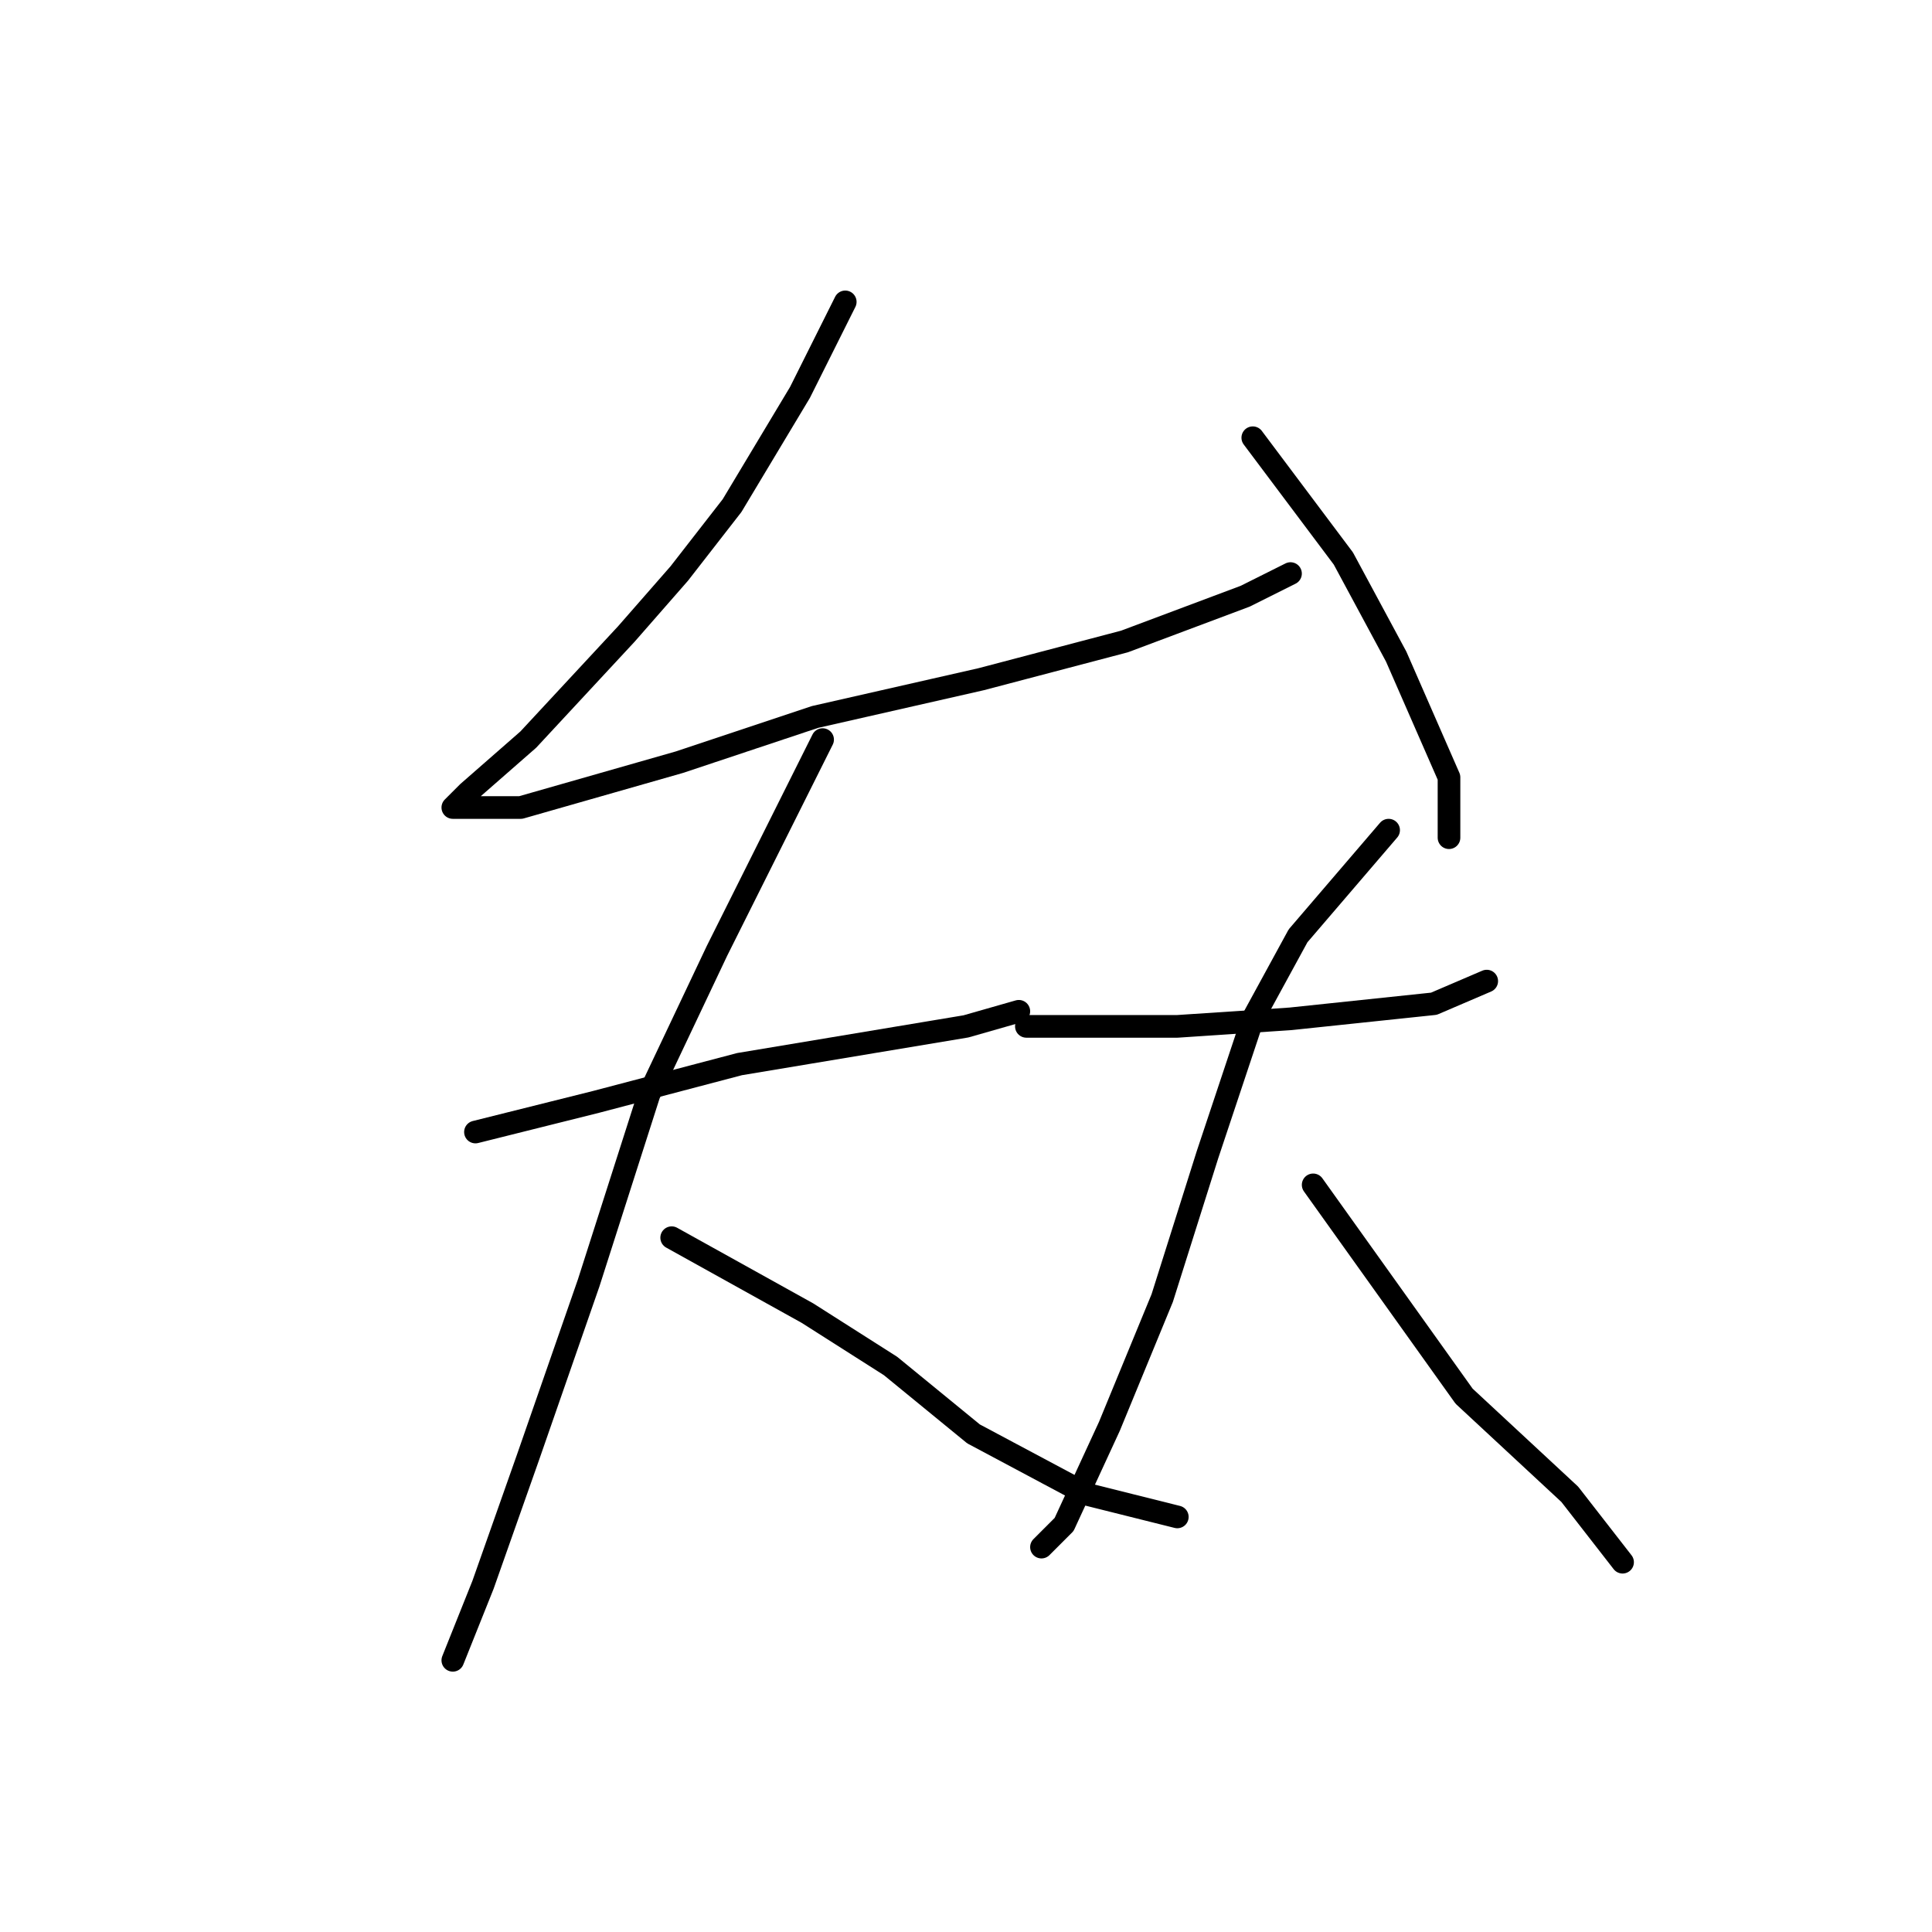 <?xml version="1.0" standalone="no"?>
    <svg width="256" height="256" xmlns="http://www.w3.org/2000/svg" version="1.1">
    <polyline stroke="black" stroke-width="3" stroke-linecap="round" fill="transparent" stroke-linejoin="round" points="112 40 109 46 106 52 97 67 90 76 83 84 70 98 62 105 60 107 63 107 69 107 90 101 108 95 130 90 149 85 165 79 171 76 171 76 " />
        <polyline stroke="black" stroke-width="3" stroke-linecap="round" fill="transparent" stroke-linejoin="round" points="166 58 172 66 178 74 185 87 192 103 192 111 192 111 " />
        <polyline stroke="black" stroke-width="3" stroke-linecap="round" fill="transparent" stroke-linejoin="round" points="63 150 71 148 79 146 98 141 128 136 135 134 135 134 " />
        <polyline stroke="black" stroke-width="3" stroke-linecap="round" fill="transparent" stroke-linejoin="round" points="109 98 102 112 95 126 86 145 78 170 70 193 64 210 60 220 60 220 " />
        <polyline stroke="black" stroke-width="3" stroke-linecap="round" fill="transparent" stroke-linejoin="round" points="89 164 98 169 107 174 118 181 129 190 144 198 156 201 156 201 " />
        <polyline stroke="black" stroke-width="3" stroke-linecap="round" fill="transparent" stroke-linejoin="round" points="136 136 142 136 148 136 156 136 171 135 190 133 197 130 197 130 " />
        <polyline stroke="black" stroke-width="3" stroke-linecap="round" fill="transparent" stroke-linejoin="round" points="184 110 178 117 172 124 166 135 160 153 154 172 147 189 141 202 138 205 138 205 " />
        <polyline stroke="black" stroke-width="3" stroke-linecap="round" fill="transparent" stroke-linejoin="round" points="174 157 184 171 194 185 208 198 215 207 215 207 " />
        </svg>